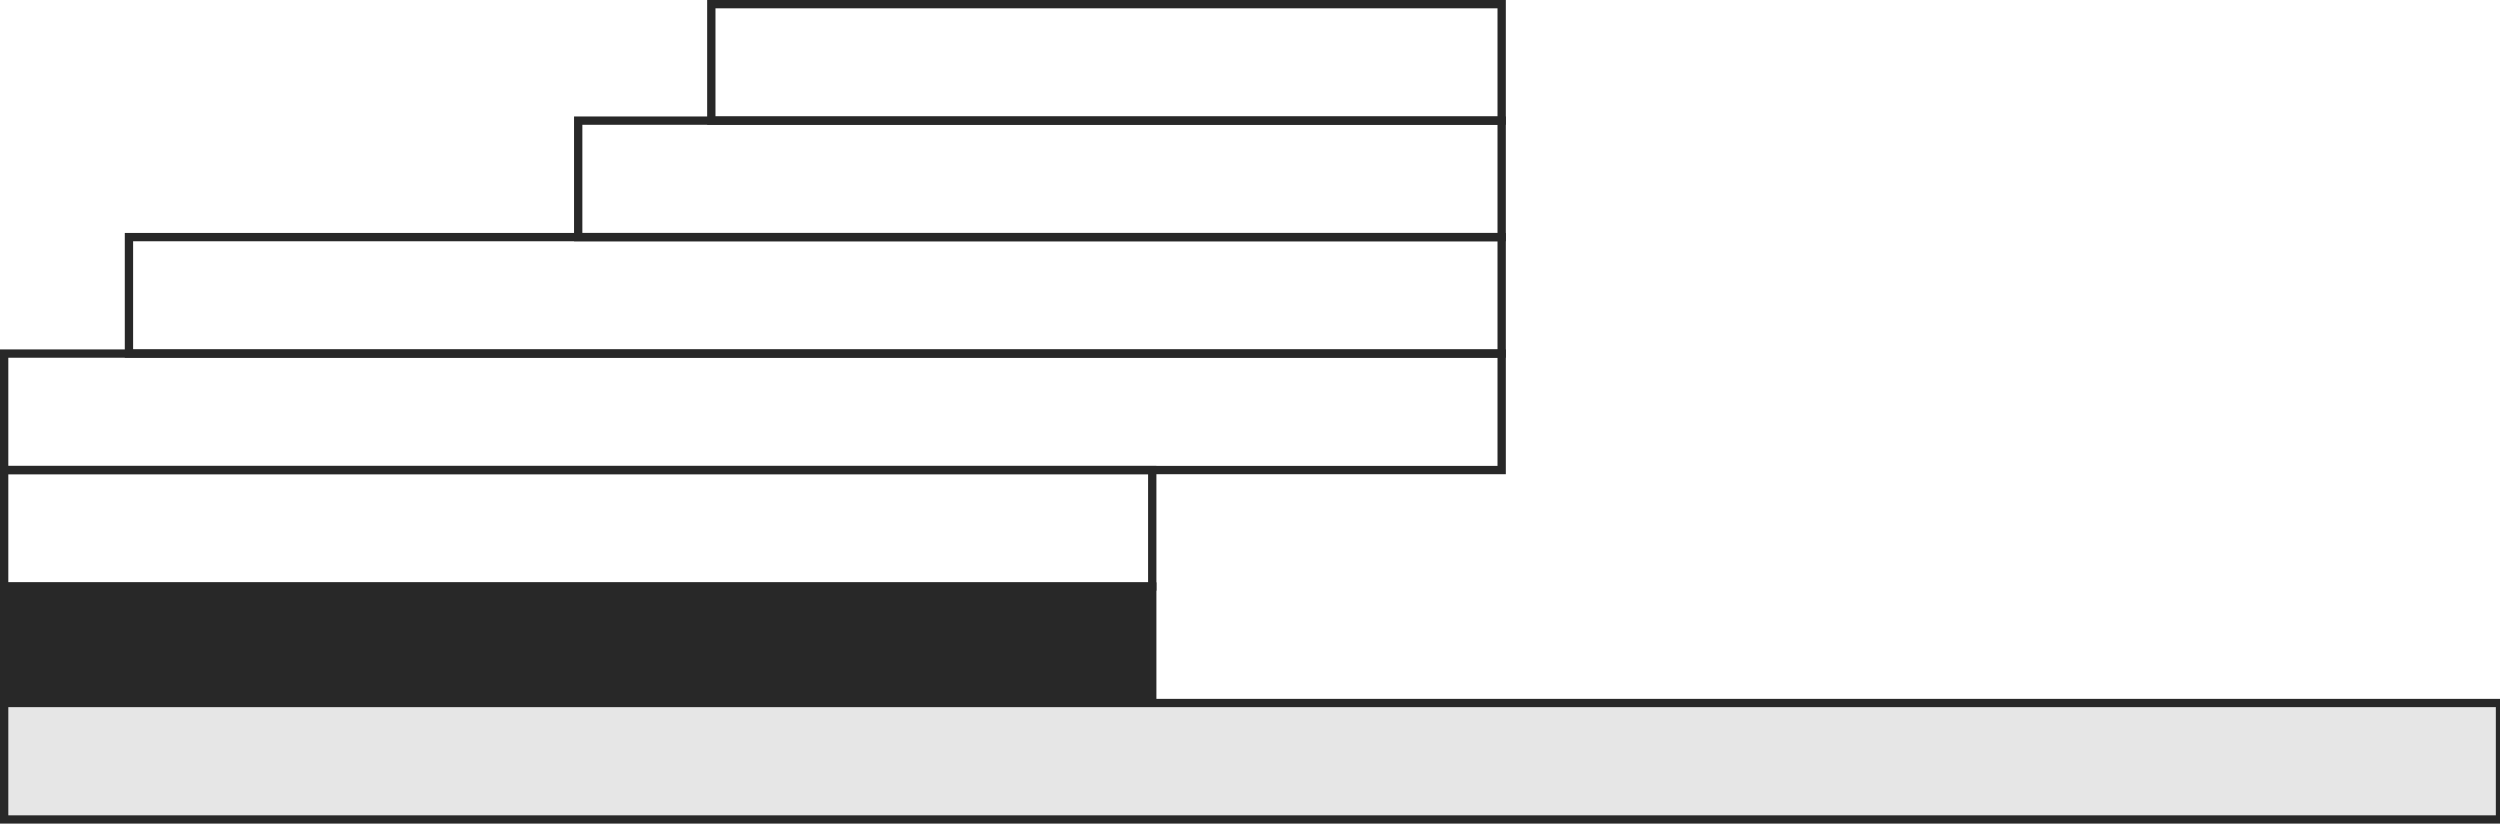 <?xml version="1.0" encoding="utf-8"?>
<!-- Generator: Adobe Illustrator 16.0.0, SVG Export Plug-In . SVG Version: 6.00 Build 0)  -->
<!DOCTYPE svg PUBLIC "-//W3C//DTD SVG 1.1//EN" "http://www.w3.org/Graphics/SVG/1.1/DTD/svg11.dtd">
<svg version="1.1" id="Layer_1" xmlns="http://www.w3.org/2000/svg" xmlns:xlink="http://www.w3.org/1999/xlink" x="0px" y="0px"
	 width="300.5px" height="99px" viewBox="0 0 300.5 99" enable-background="new 0 0 300.5 99" xml:space="preserve">
<g>
	<rect x="85.5" y="0.5" fill="none" stroke="#282828" stroke-miterlimit="10" width="95" height="14"/>
	<rect x="69.5" y="14.5" fill="none" stroke="#282828" stroke-miterlimit="10" width="111" height="14"/>
	<rect x="15.5" y="28.5" fill="none" stroke="#282828" stroke-miterlimit="10" width="165" height="14"/>
	<rect x="0.5" y="42.5" fill="none" stroke="#282828" stroke-miterlimit="10" width="180" height="14"/>
	<rect x="0.5" y="56.5" fill="none" stroke="#282828" stroke-miterlimit="10" width="138" height="14"/>
	<rect x="0.5" y="70.5" fill="#282828" stroke="#282828" stroke-miterlimit="10" width="138" height="14"/>
</g>
<rect x="0.5" y="84.5" fill="#E6E6E6" stroke="#282828" stroke-miterlimit="10" width="300" height="14"/>
</svg>
